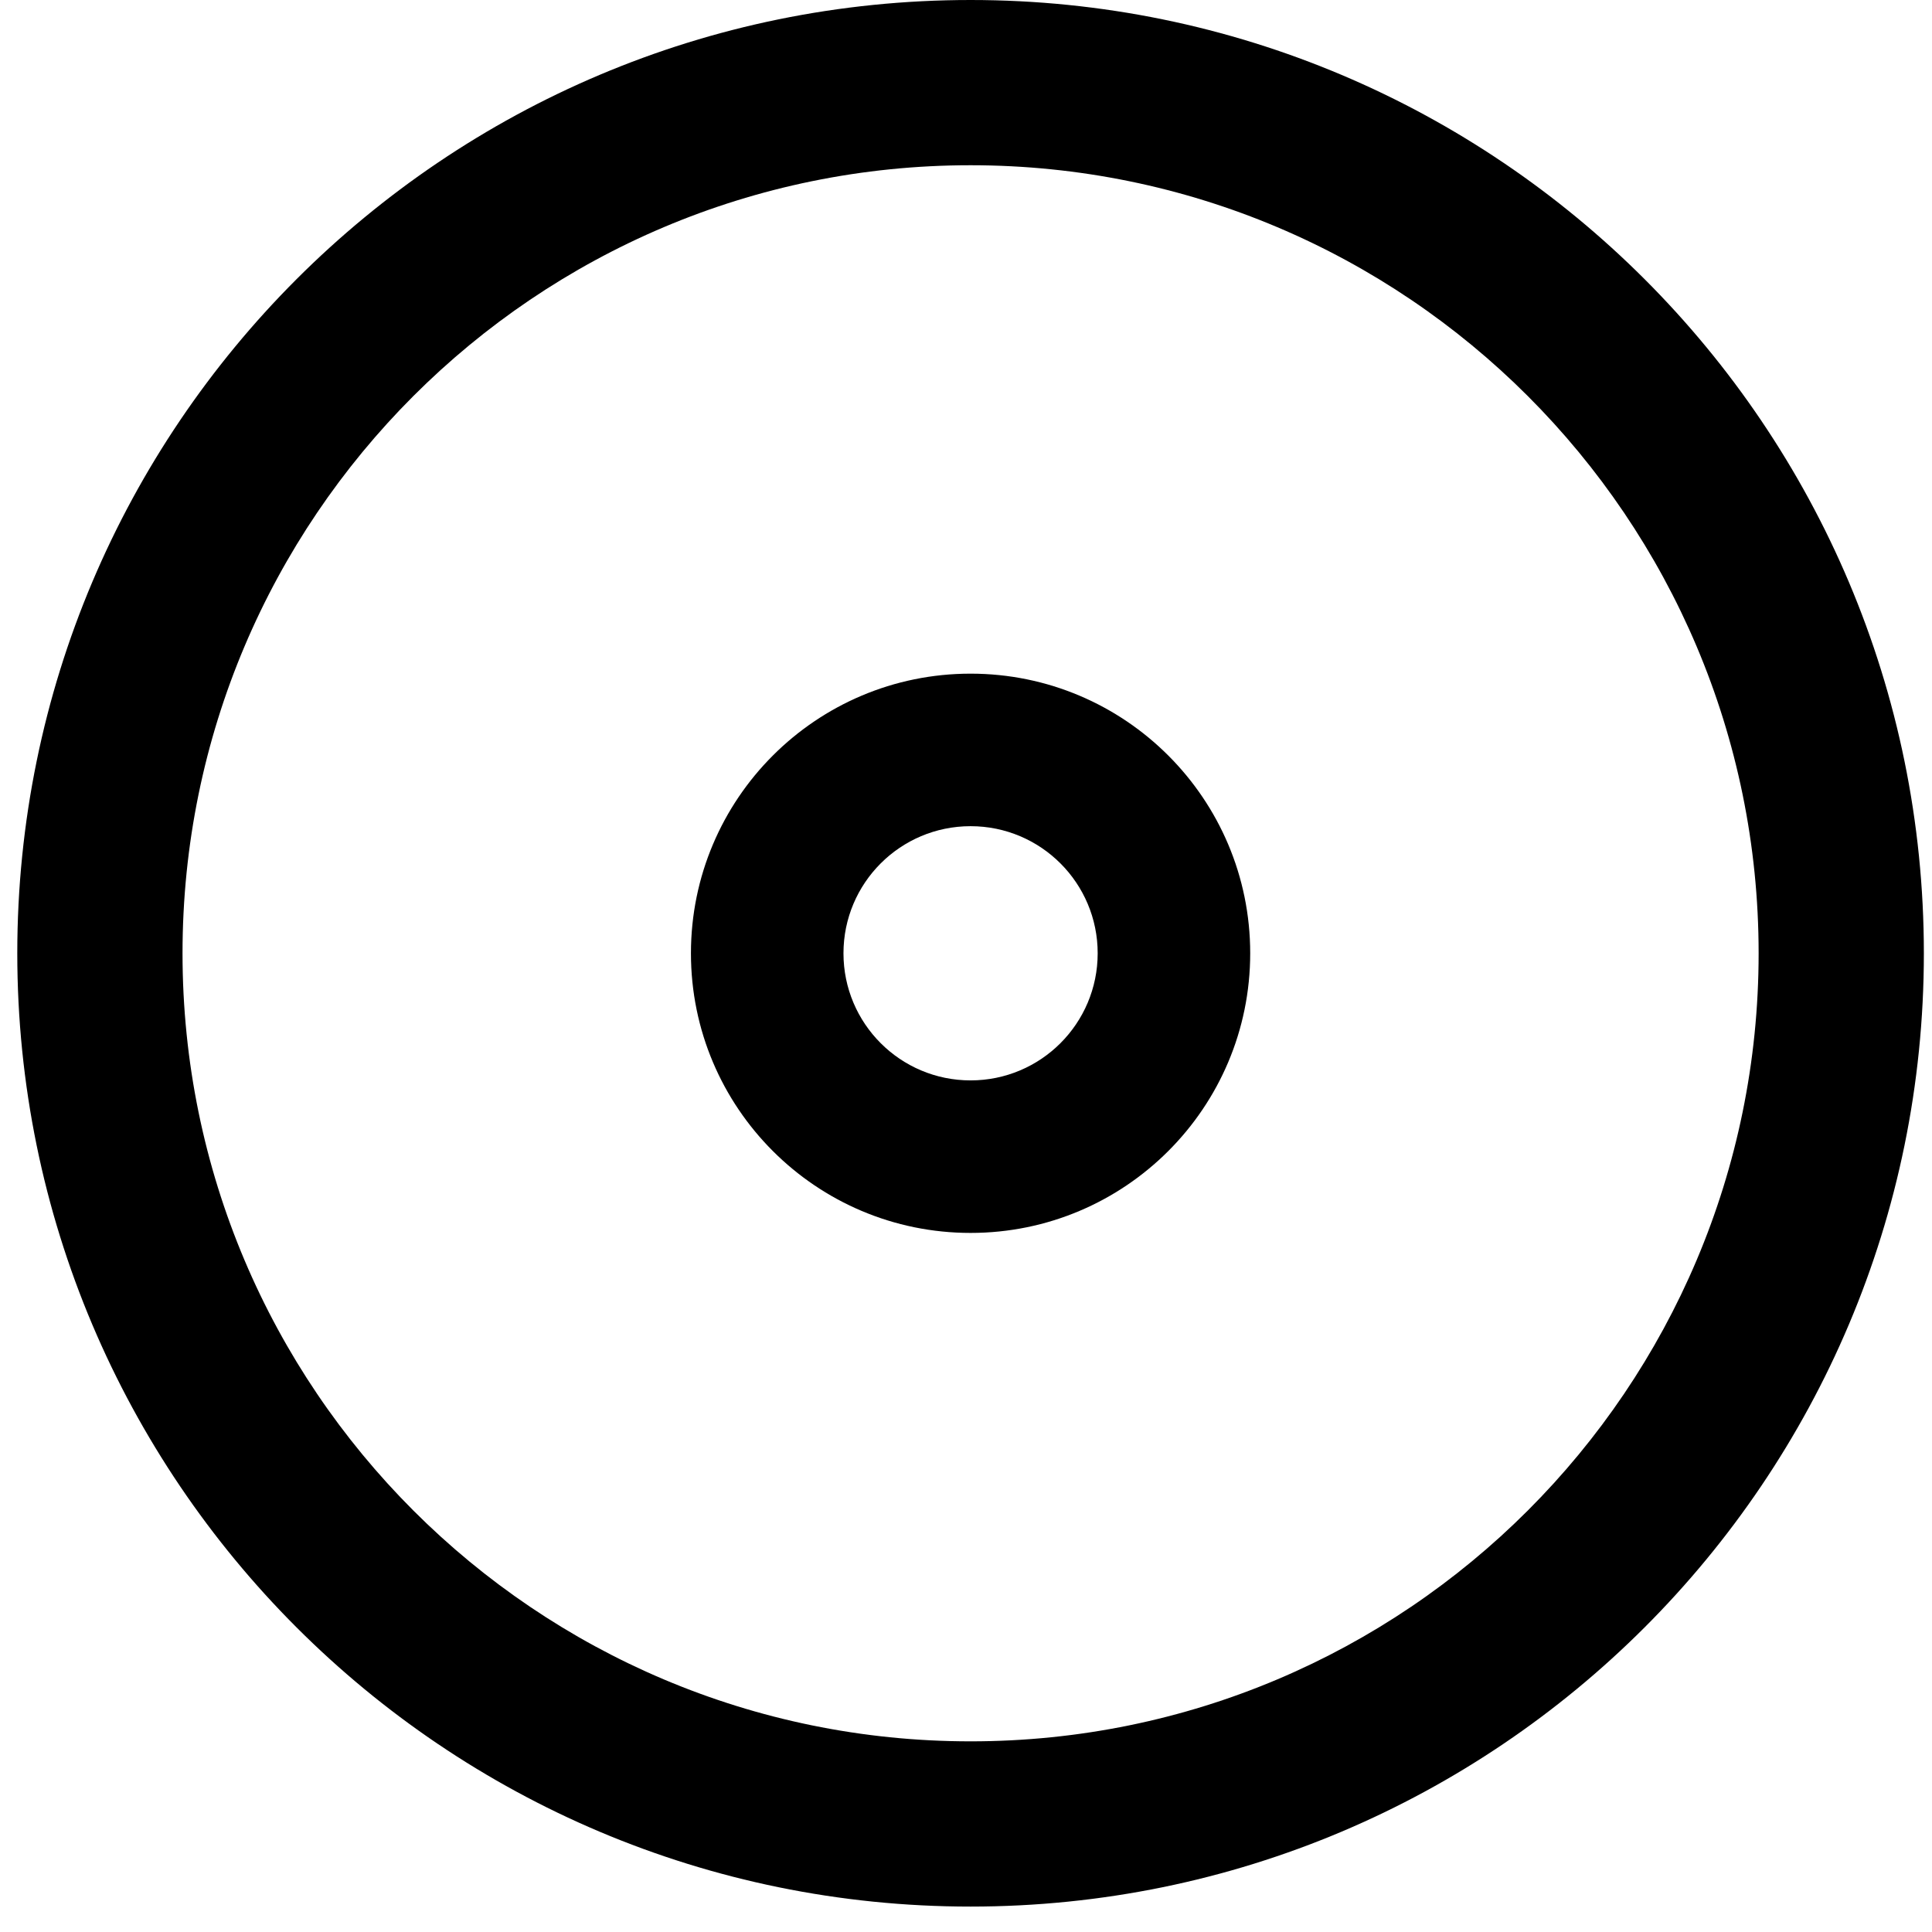 <svg width="38" height="38" viewBox="0 0 38 38" xmlns="http://www.w3.org/2000/svg">
<path d="M34.59 18.75C34.59 10.19 27.65 3.25 19.09 3.25C10.53 3.25 3.59 10.19 3.59 18.75C3.59 27.31 10.53 34.25 19.09 34.25V37.5C8.735 37.5 0.34 29.105 0.34 18.75C0.34 8.395 8.735 0 19.09 0C29.445 0 37.84 8.395 37.84 18.75C37.84 29.105 29.445 37.5 19.09 37.5V34.25C27.65 34.25 34.59 27.31 34.59 18.75Z"/>
<path d="M16.59 18.75C16.59 17.369 17.709 16.25 19.09 16.25C20.471 16.25 21.59 17.369 21.59 18.75C21.59 20.131 20.471 21.25 19.09 21.25V24.25C22.128 24.25 24.59 21.788 24.59 18.75C24.59 15.712 22.128 13.25 19.09 13.25C16.052 13.25 13.59 15.712 13.59 18.75C13.59 21.788 16.052 24.25 19.09 24.25V21.25C17.709 21.25 16.59 20.131 16.59 18.75Z"/>
</svg>
